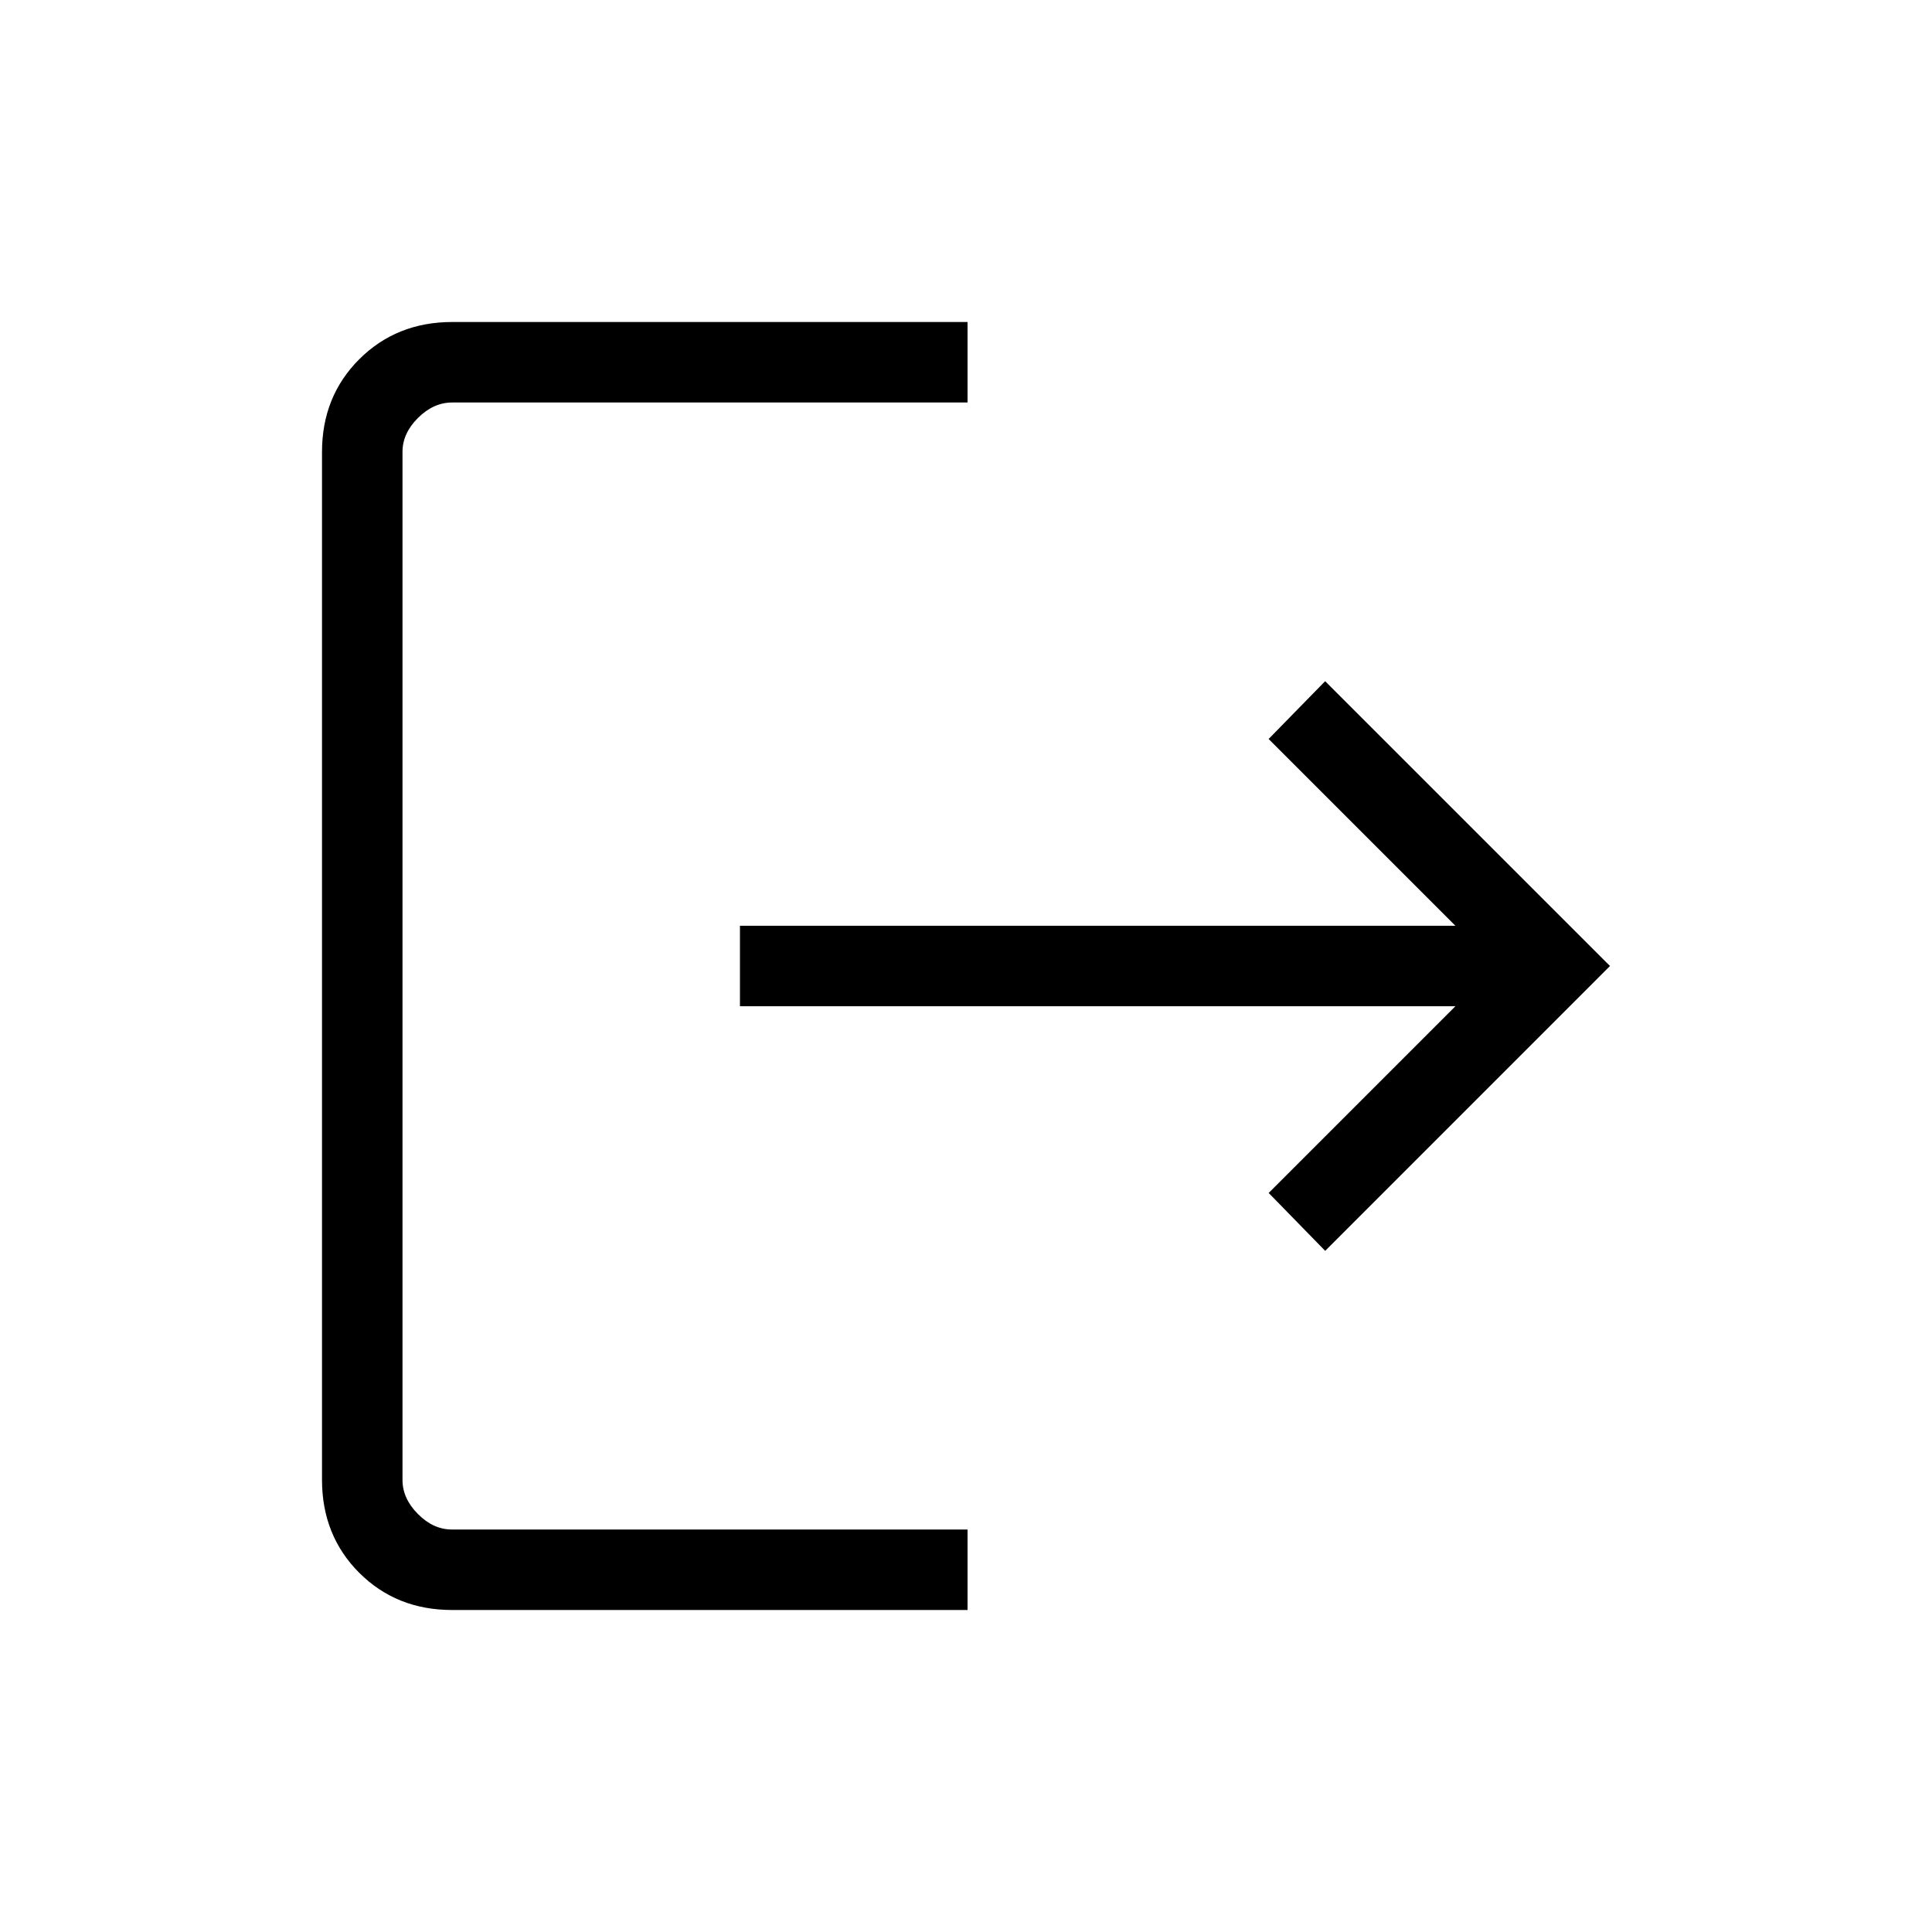 <svg width="36" height="36" viewBox="0 0 36 36" fill="none" xmlns="http://www.w3.org/2000/svg">
<path d="M8.424 30C7.733 30 7.157 29.769 6.694 29.307C6.232 28.845 6.001 28.268 6 27.576V8.424C6 7.733 6.231 7.157 6.694 6.694C7.157 6.232 7.734 6.001 8.424 6H18.029V7.5H8.424C8.193 7.5 7.981 7.596 7.788 7.788C7.595 7.98 7.499 8.192 7.5 8.424V27.578C7.5 27.808 7.596 28.019 7.788 28.212C7.98 28.405 8.191 28.501 8.422 28.5H18.029V30H8.424ZM24.693 23.308L23.64 22.229L27.119 18.75H13.788V17.25H27.119L23.639 13.77L24.692 12.693L30 18L24.693 23.308Z" fill="black"/>
</svg>
